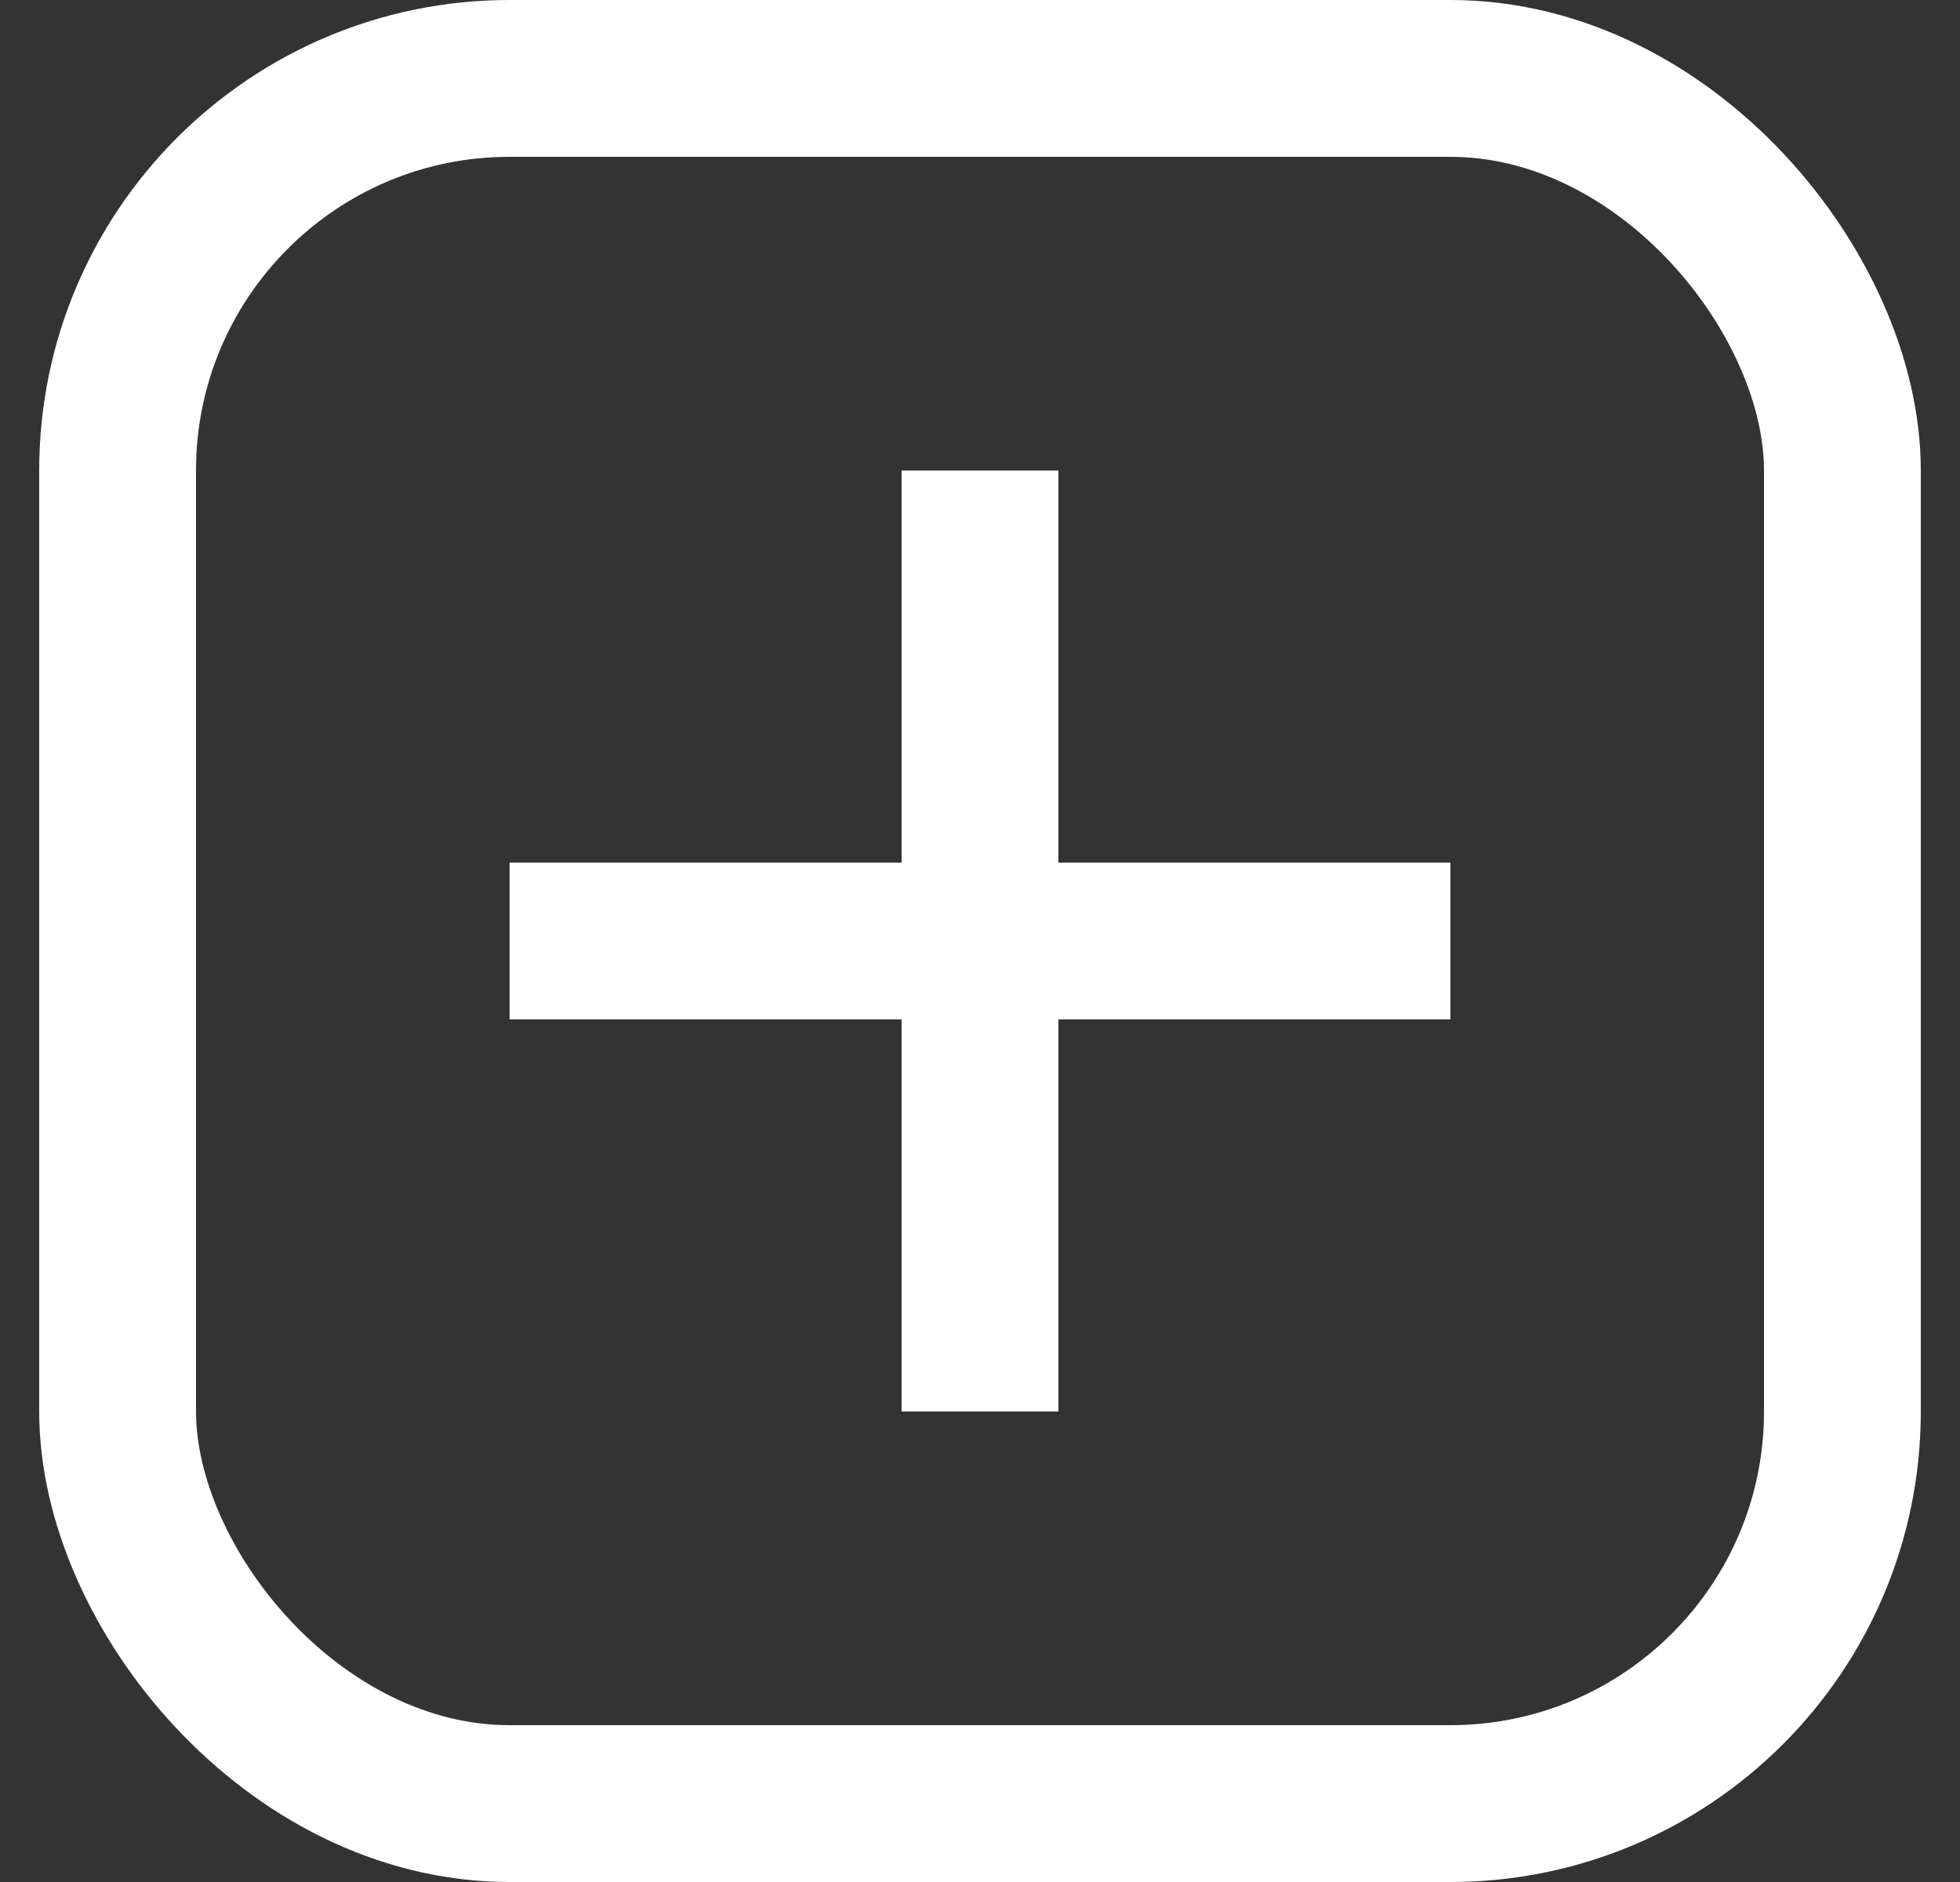 <svg xmlns="http://www.w3.org/2000/svg" width="25" height="24" fill="none" viewBox="0 0 25 24"><rect x="0" y="0" width="25" height="24" fill="#333333" stroke="none"/><rect width="22" height="22" x="1.5" y="1" stroke="#fff" stroke-width="2" rx="5"/><rect width="1" height="11" x="12" y="6.5" stroke="#fff"/><rect width="11" height="1" x="7" y="11.5" stroke="#fff"/></svg>